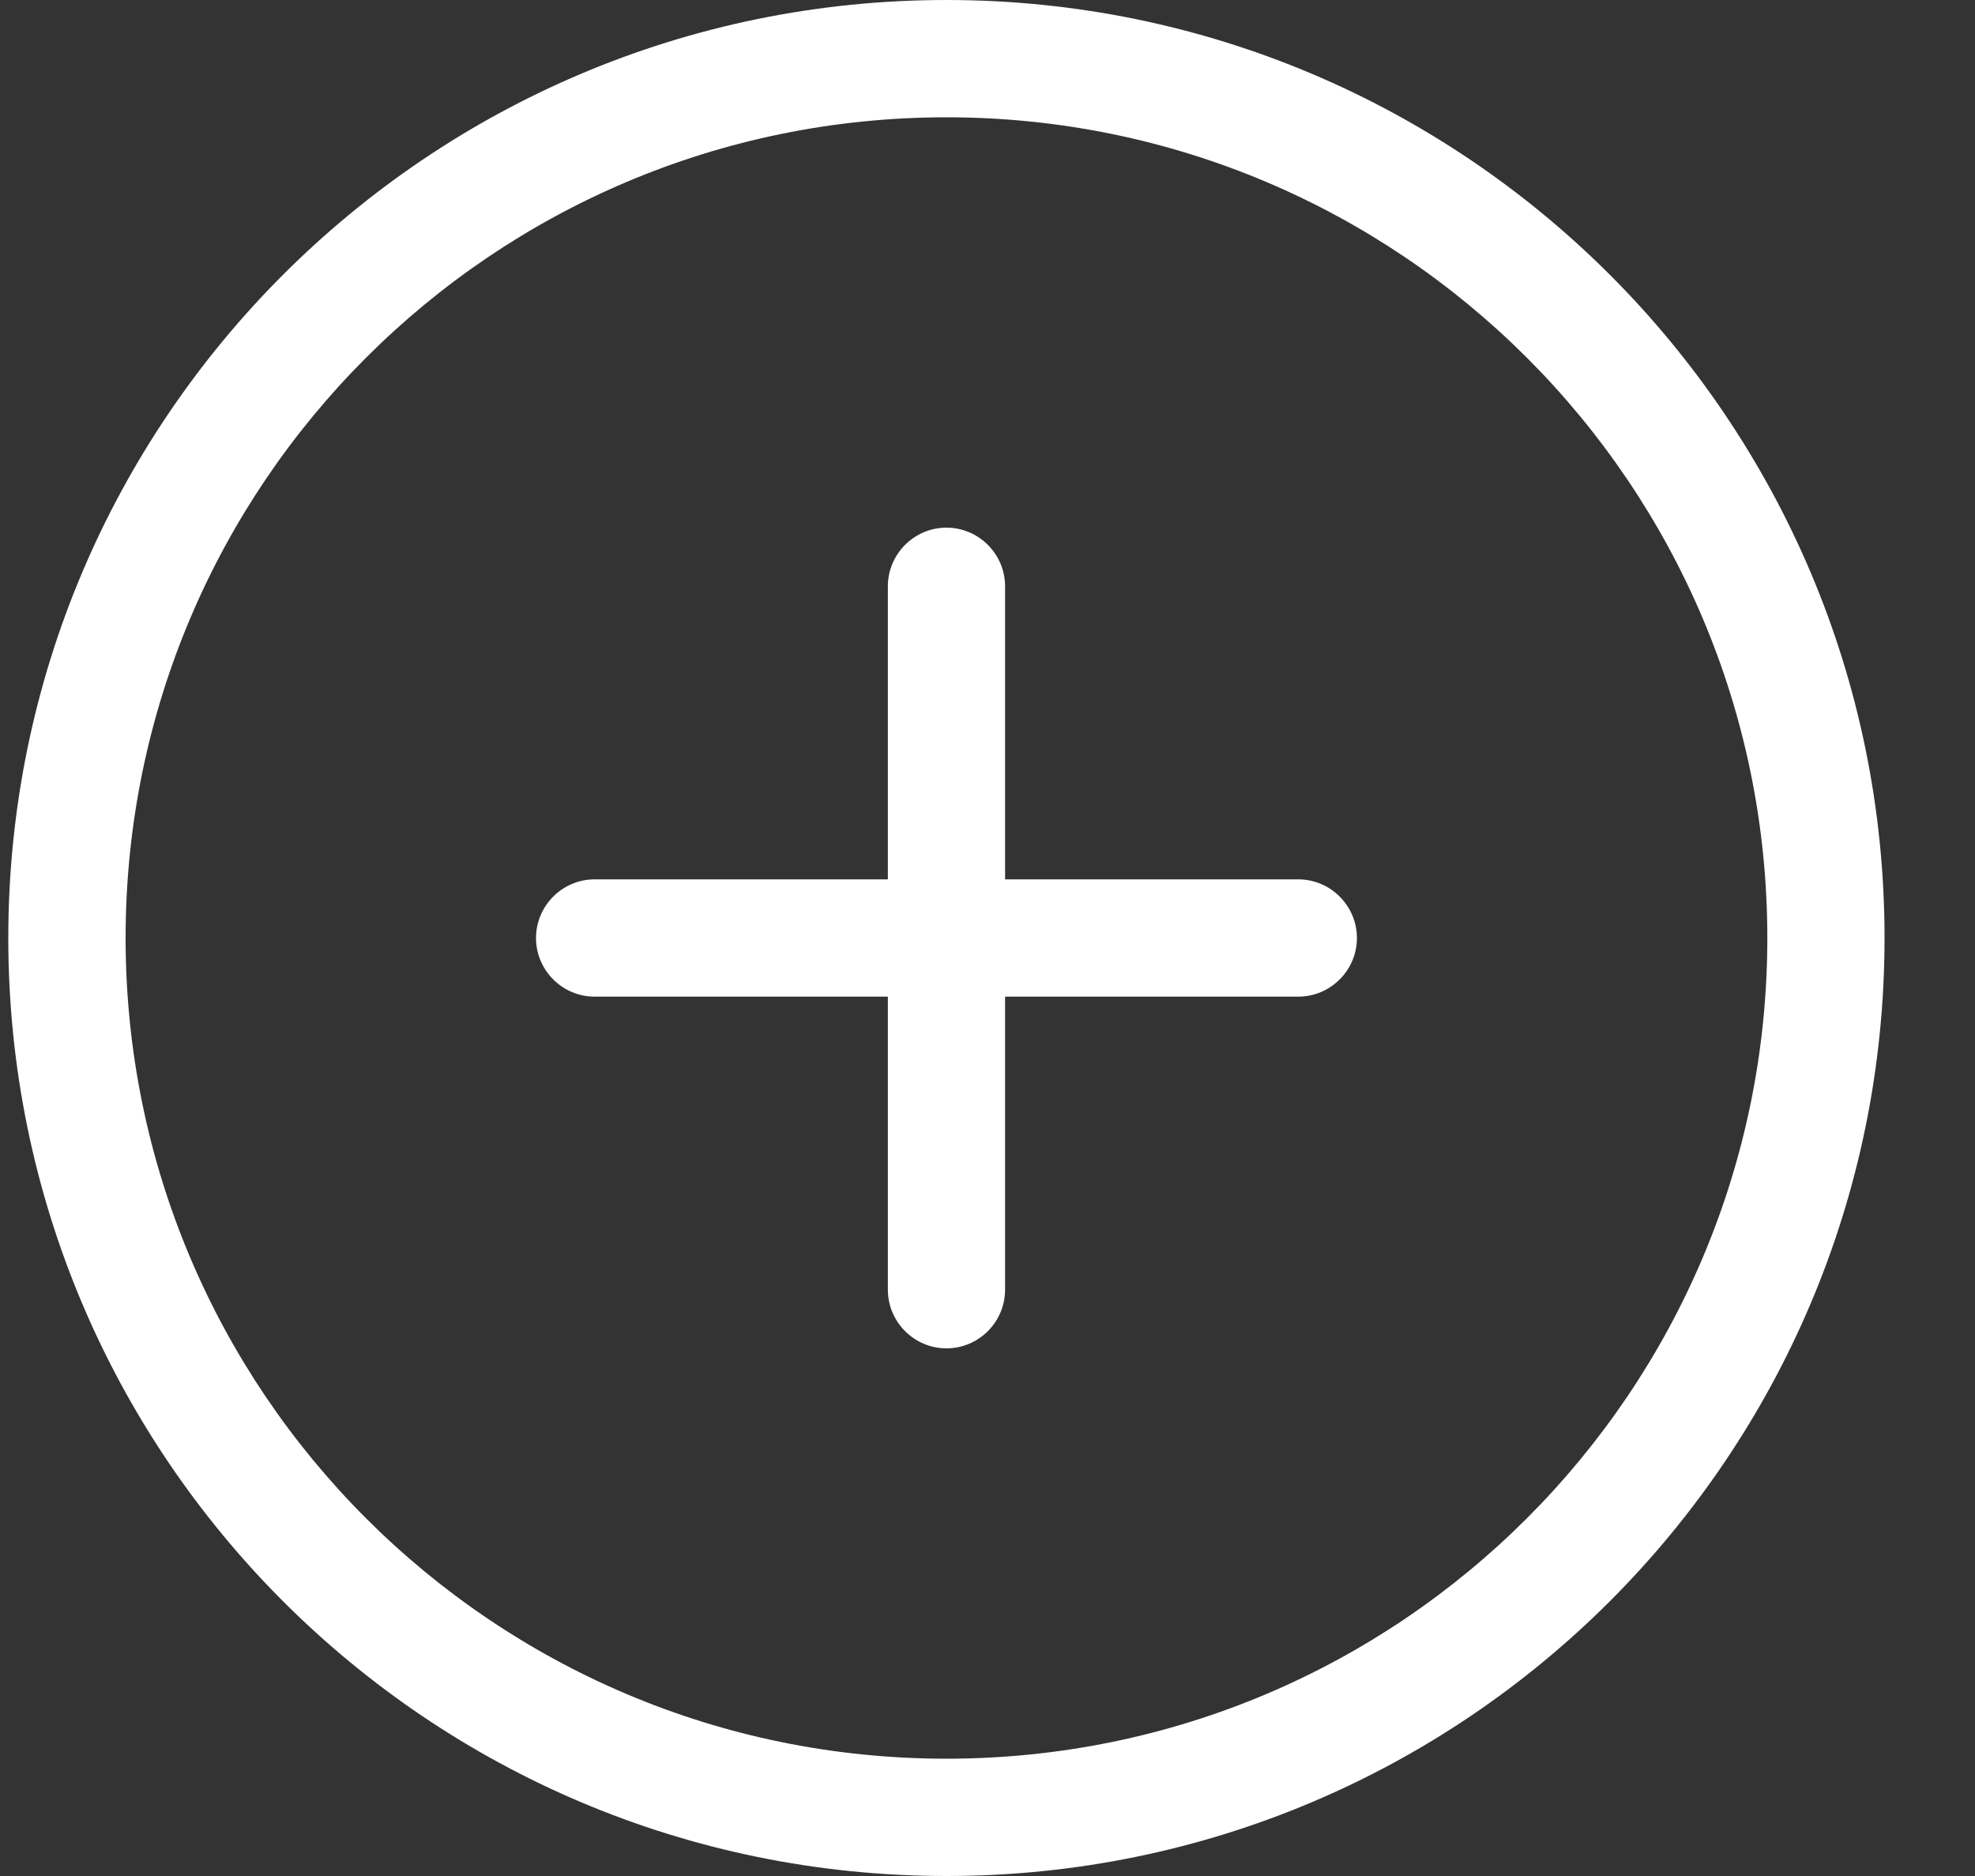 <svg width="20" height="19" viewBox="0 0 20 19" fill="none" xmlns="http://www.w3.org/2000/svg">
  <rect x="0" y="0" width="20" height="19" fill="#333333" stroke="none"/>
  <path
    d="M8.991 13.062V10.094H6.022C5.695 10.094 5.428 9.827 5.428 9.5C5.428 9.173 5.695 8.906 6.022 8.906H8.991V5.938C8.991 5.611 9.258 5.344 9.584 5.344C9.911 5.344 10.178 5.611 10.178 5.938V8.906H13.147C13.473 8.906 13.741 9.173 13.741 9.5C13.741 9.827 13.473 10.094 13.147 10.094H10.178V13.062C10.178 13.389 9.911 13.656 9.584 13.656C9.258 13.656 8.991 13.389 8.991 13.062ZM19.084 9.5C19.084 14.747 14.832 19 9.584 19C4.337 19 0.084 14.747 0.084 9.5C0.084 4.253 4.337 0 9.584 0C14.832 0 19.084 4.253 19.084 9.5ZM9.584 1.188C4.994 1.188 1.272 4.91 1.272 9.5C1.272 14.09 4.994 17.812 9.584 17.812C14.175 17.812 17.897 14.09 17.897 9.5C17.897 4.91 14.175 1.188 9.584 1.188Z"
    fill="white"/>
</svg>
